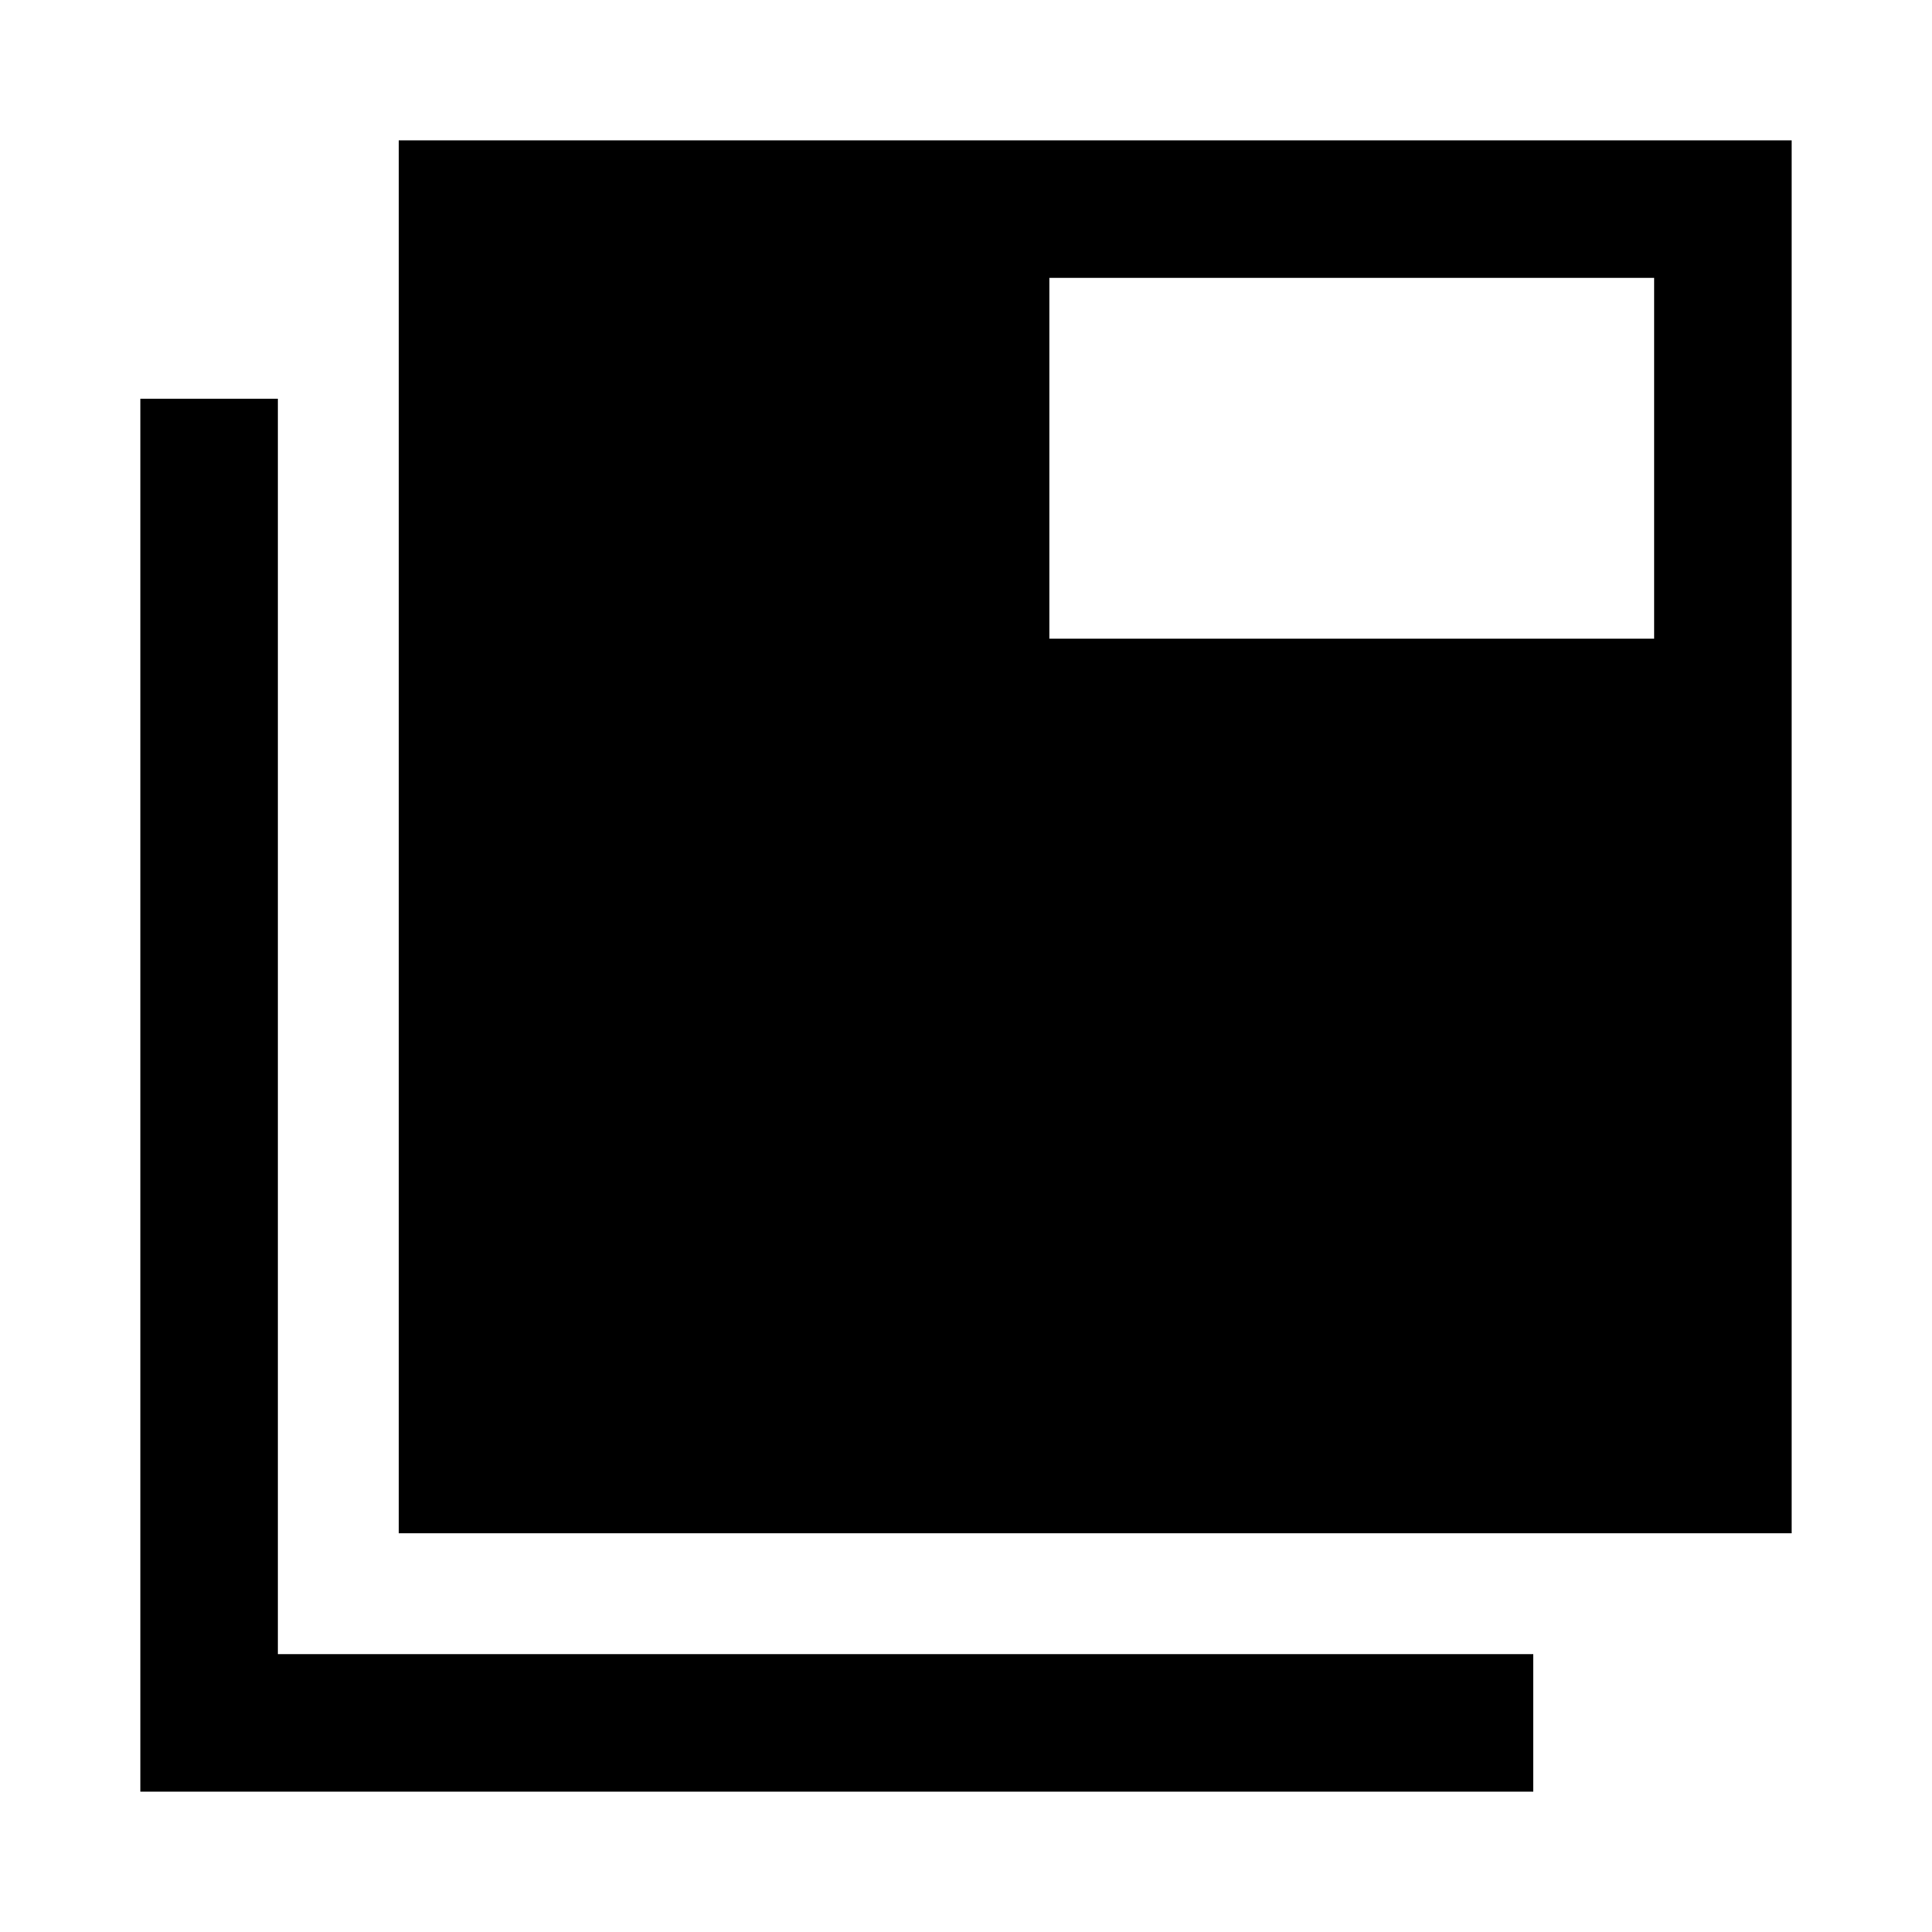<svg xmlns="http://www.w3.org/2000/svg" height="48" viewBox="0 -960 960 960" width="48"><path d="M69.72-69.72v-692.19h68.37v623.82h623.82v68.37H69.72Zm128.37-128.37v-692.19h692.19v692.19H198.09Zm323.34-444.54h300.48v-179.28H521.43v179.28Z"/></svg>